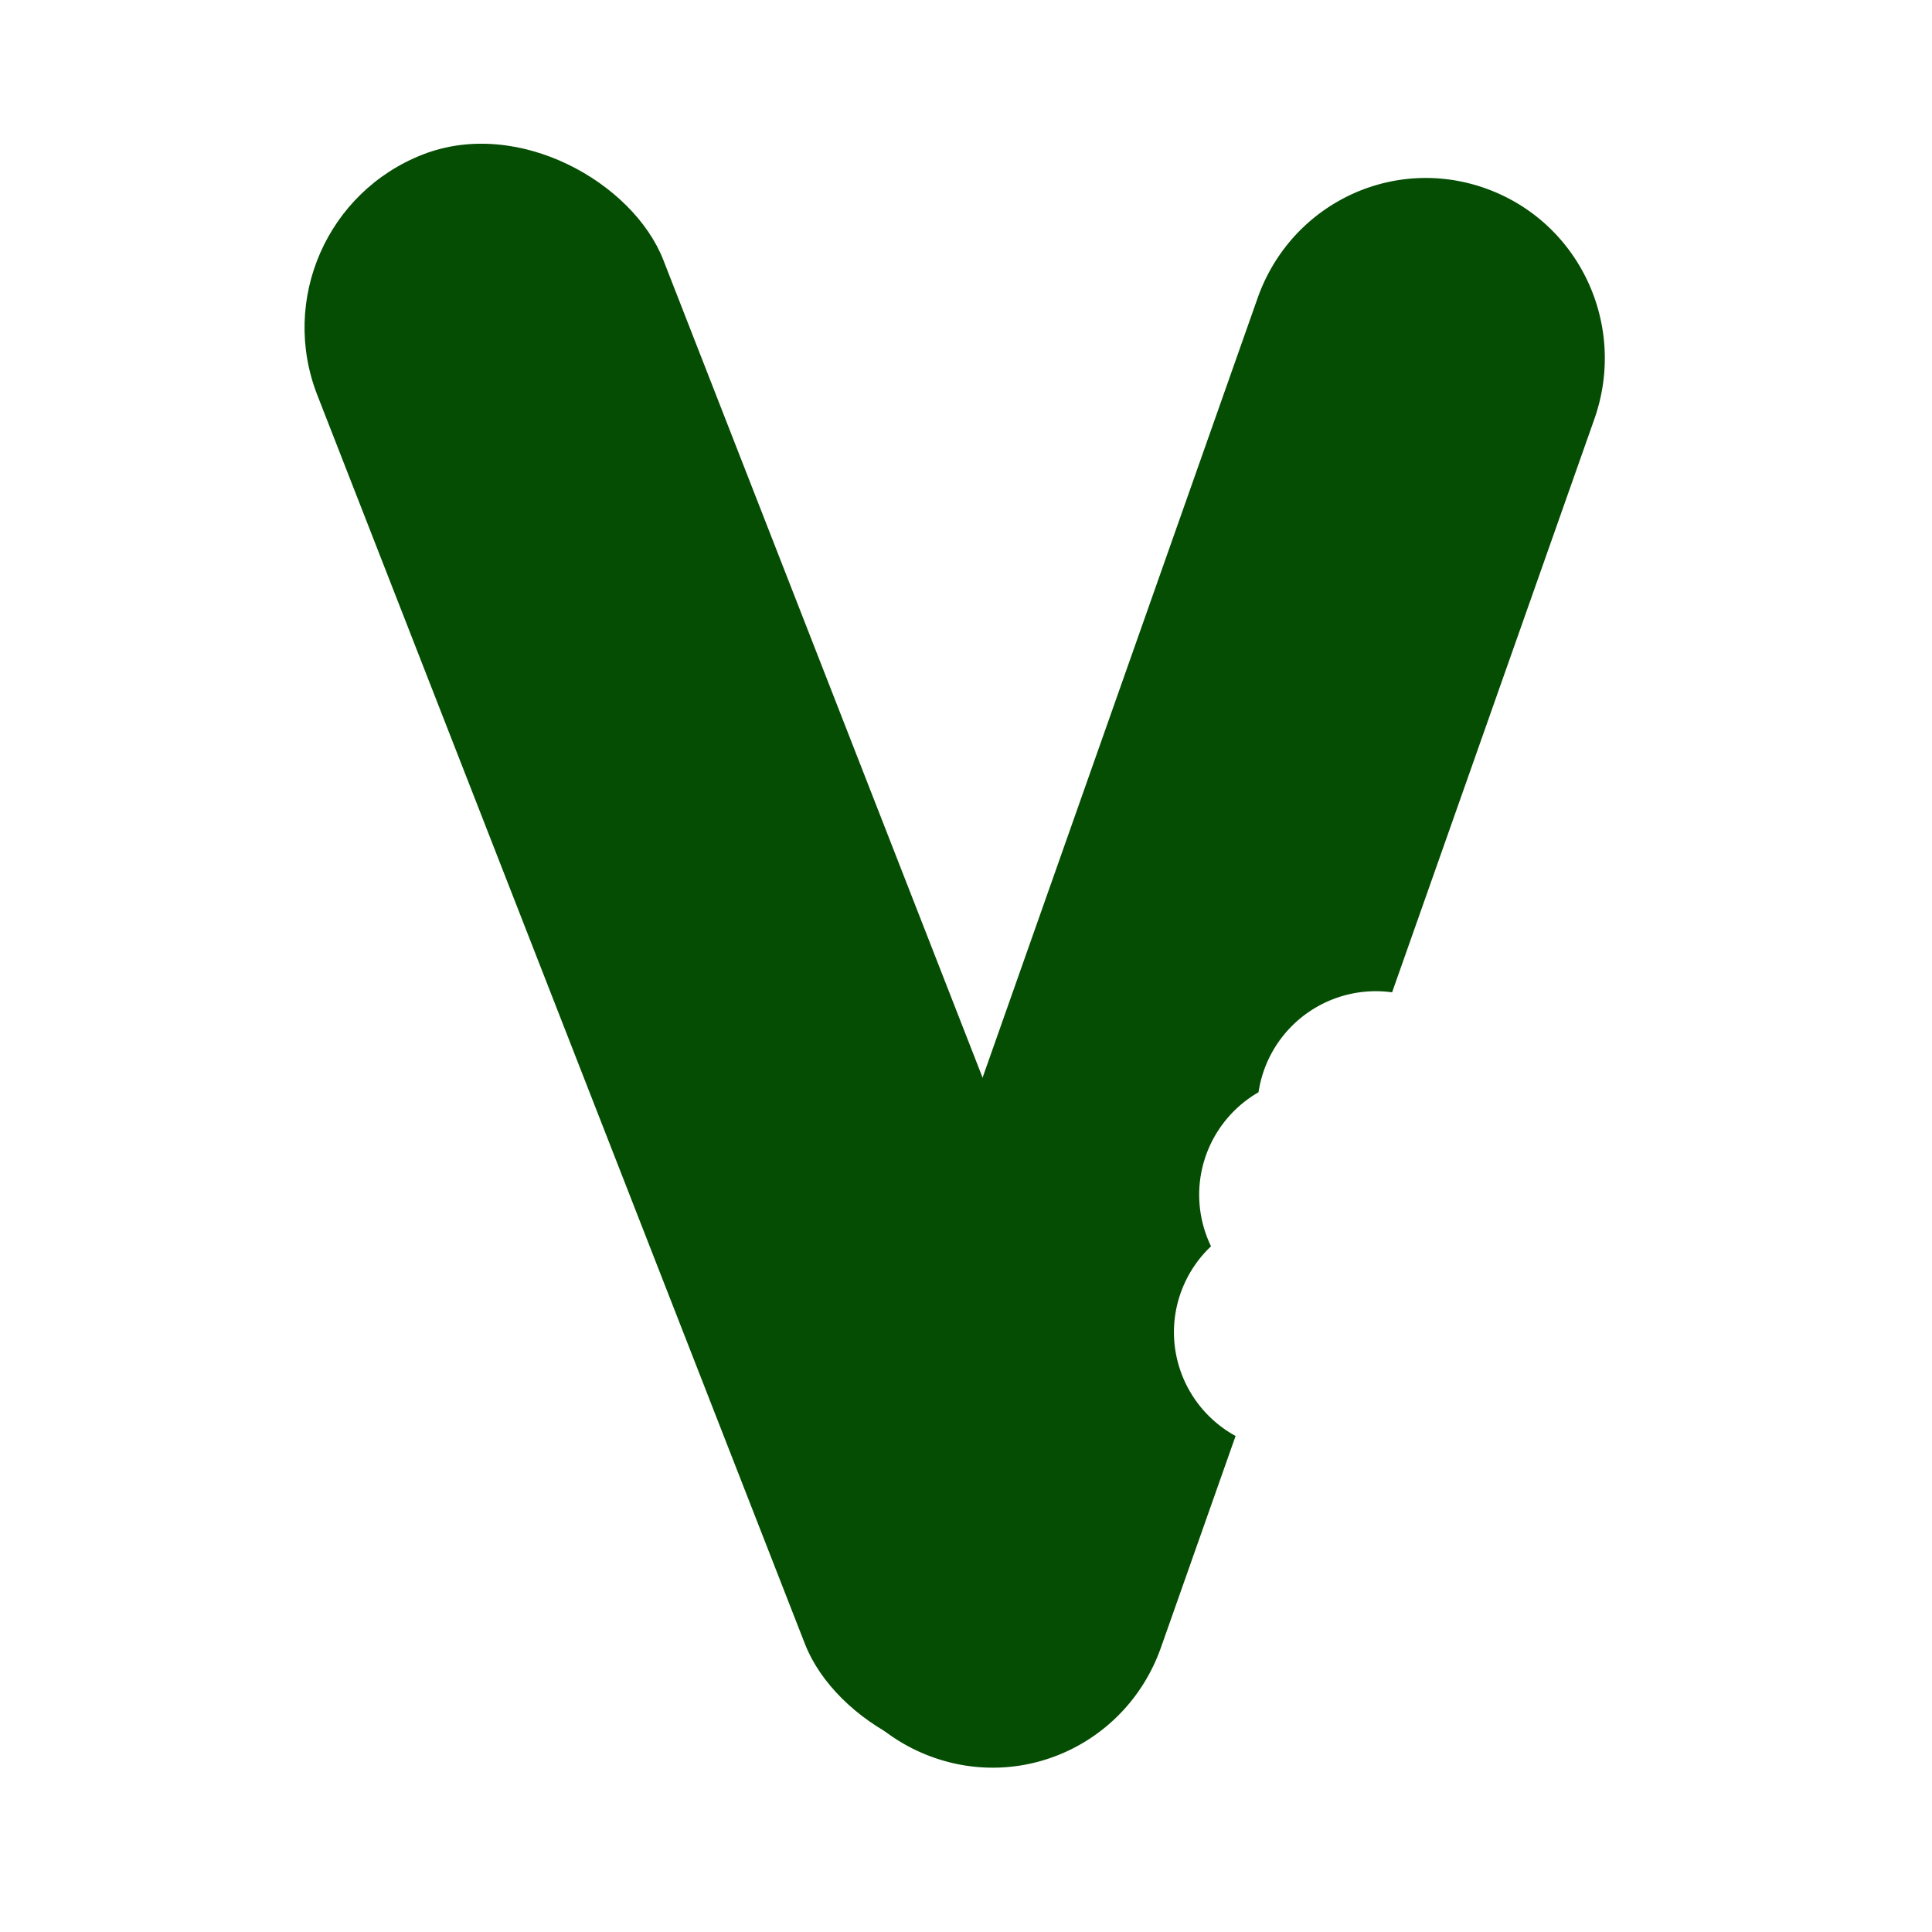 <?xml version="1.0" encoding="UTF-8" standalone="no"?>
<svg
   xmlns:dc="http://purl.org/dc/elements/1.1/"
   xmlns:cc="http://creativecommons.org/ns#"
   xmlns:rdf="http://www.w3.org/1999/02/22-rdf-syntax-ns#"
   xmlns:svg="http://www.w3.org/2000/svg"
   xmlns="http://www.w3.org/2000/svg"
   xmlns:sodipodi="http://sodipodi.sourceforge.net/DTD/sodipodi-0.dtd"
   xmlns:inkscape="http://www.inkscape.org/namespaces/inkscape"
   sodipodi:docname="viewnior.svg"
   inkscape:version="0.91 r13725"
   id="svg2"
   version="1.1"
   width="512"
   viewBox="0 0 512 512"
   height="512">
  <defs
     id="defs17" />
  <sodipodi:namedview
     inkscape:current-layer="svg2"
     inkscape:window-maximized="1"
     inkscape:window-y="0"
     inkscape:window-x="0"
     inkscape:cy="354.25851"
     inkscape:cx="-268.98113"
     inkscape:zoom="0.8359594"
     showgrid="false"
     id="namedview15"
     inkscape:window-height="1022"
     inkscape:window-width="1920"
     inkscape:pageshadow="2"
     inkscape:pageopacity="0"
     guidetolerance="10"
     gridtolerance="10"
     objecttolerance="10"
     borderopacity="1"
     bordercolor="#666666"
     pagecolor="#ffffff" />
  <g
     id="g4221"
     transform="matrix(1.549,0.064,-0.064,1.549,-123.141,-156.979)">
    <rect
       ry="31.737"
       transform="matrix(0.916,-0.402,0.402,0.916,0,0)"
       y="174.043"
       x="63.1"
       height="292.58"
       width="63.475"
       id="rect4167"
       style="opacity:1;fill:#054D03;fill-opacity:1;stroke:none;stroke-width:10;stroke-linejoin:round;stroke-miterlimit:4;stroke-dasharray:none;stroke-opacity:1" />
    <path
       id="rect4167-3"
       d="m 329.565,118.199 c -13.037,-0.006 -25.06,8.471 -29.134,21.743 L 235.087,352.783 c -5.015,16.334 3.963,33.565 20.131,38.632 16.168,5.067 33.22,-4.006 38.235,-20.341 l 11.252,-36.648 a 20.29,20.259 0 0 1 -11.28,-18.126 20.29,20.259 0 0 1 5.746,-14.096 20.29,20.259 0 0 1 -2.405,-9.539 20.29,20.259 0 0 1 9.43,-17.105 20.29,20.259 0 0 1 20.171,-18.107 20.29,20.259 0 0 1 1.939,0.099 l 30.492,-99.319 c 5.015,-16.334 -3.963,-33.563 -20.131,-38.63 -3.031,-0.95 -6.092,-1.403 -9.101,-1.404 z"
       style="opacity:1;fill:#054D03;fill-opacity:1;stroke:none;stroke-width:10;stroke-linejoin:round;stroke-miterlimit:4;stroke-dasharray:none;stroke-opacity:1"
       inkscape:connector-curvature="0" />
  </g>
</svg>
